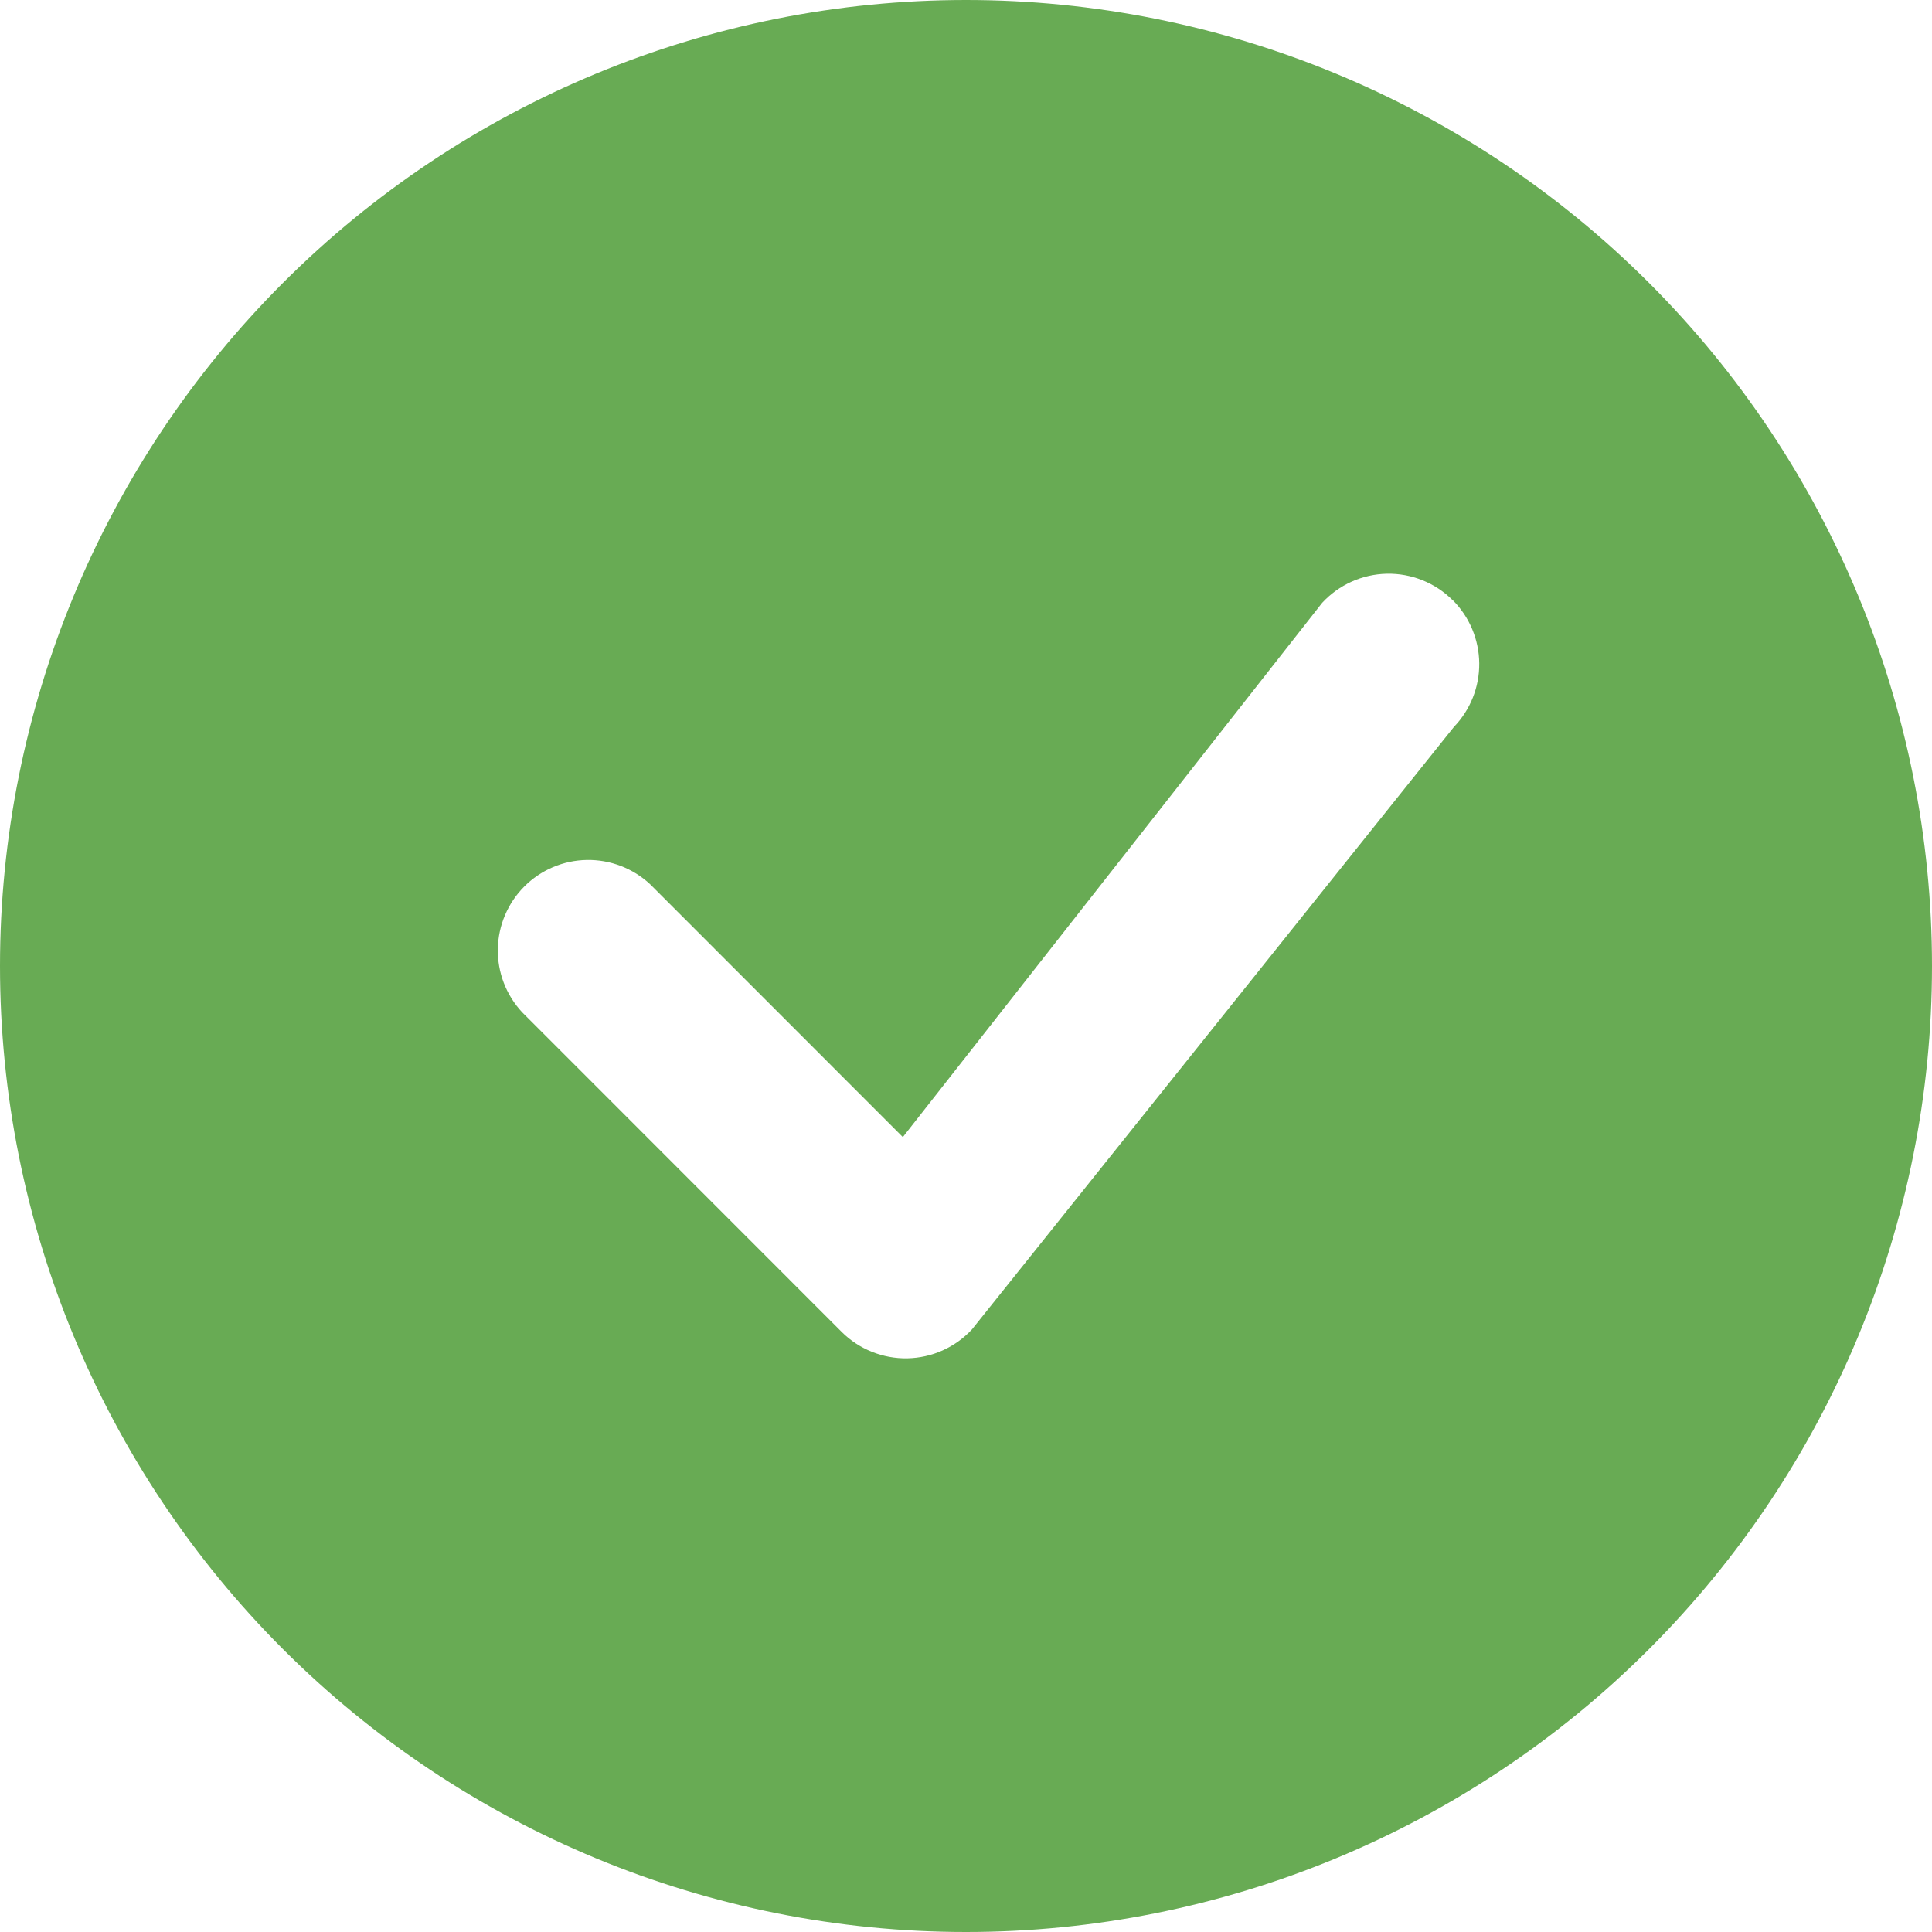 <svg width="70" height="70" viewBox="0 0 70 70" fill="none" xmlns="http://www.w3.org/2000/svg">
<path fill-rule="evenodd" clip-rule="evenodd" d="M70 35C70 44.283 66.312 53.185 59.749 59.749C53.185 66.312 44.283 70 35 70C25.717 70 16.815 66.312 10.251 59.749C3.687 53.185 0 44.283 0 35C0 25.717 3.687 16.815 10.251 10.251C16.815 3.687 25.717 0 35 0C44.283 0 53.185 3.687 59.749 10.251C66.312 16.815 70 25.717 70 35ZM52.631 21.744C52.319 21.432 51.947 21.187 51.537 21.023C51.128 20.858 50.689 20.778 50.248 20.787C49.807 20.796 49.372 20.894 48.97 21.075C48.568 21.256 48.206 21.516 47.906 21.84L32.712 41.199L23.555 32.038C22.933 31.459 22.11 31.143 21.26 31.158C20.41 31.173 19.599 31.517 18.998 32.118C18.397 32.72 18.052 33.531 18.037 34.381C18.022 35.231 18.338 36.054 18.918 36.676L30.494 48.256C30.806 48.568 31.177 48.813 31.586 48.977C31.994 49.142 32.432 49.223 32.873 49.215C33.313 49.206 33.748 49.11 34.15 48.93C34.552 48.75 34.914 48.491 35.214 48.169L52.679 26.337C53.275 25.718 53.604 24.891 53.596 24.032C53.587 23.173 53.243 22.351 52.636 21.744H52.631Z" fill="#68AB54"/>
</svg>
